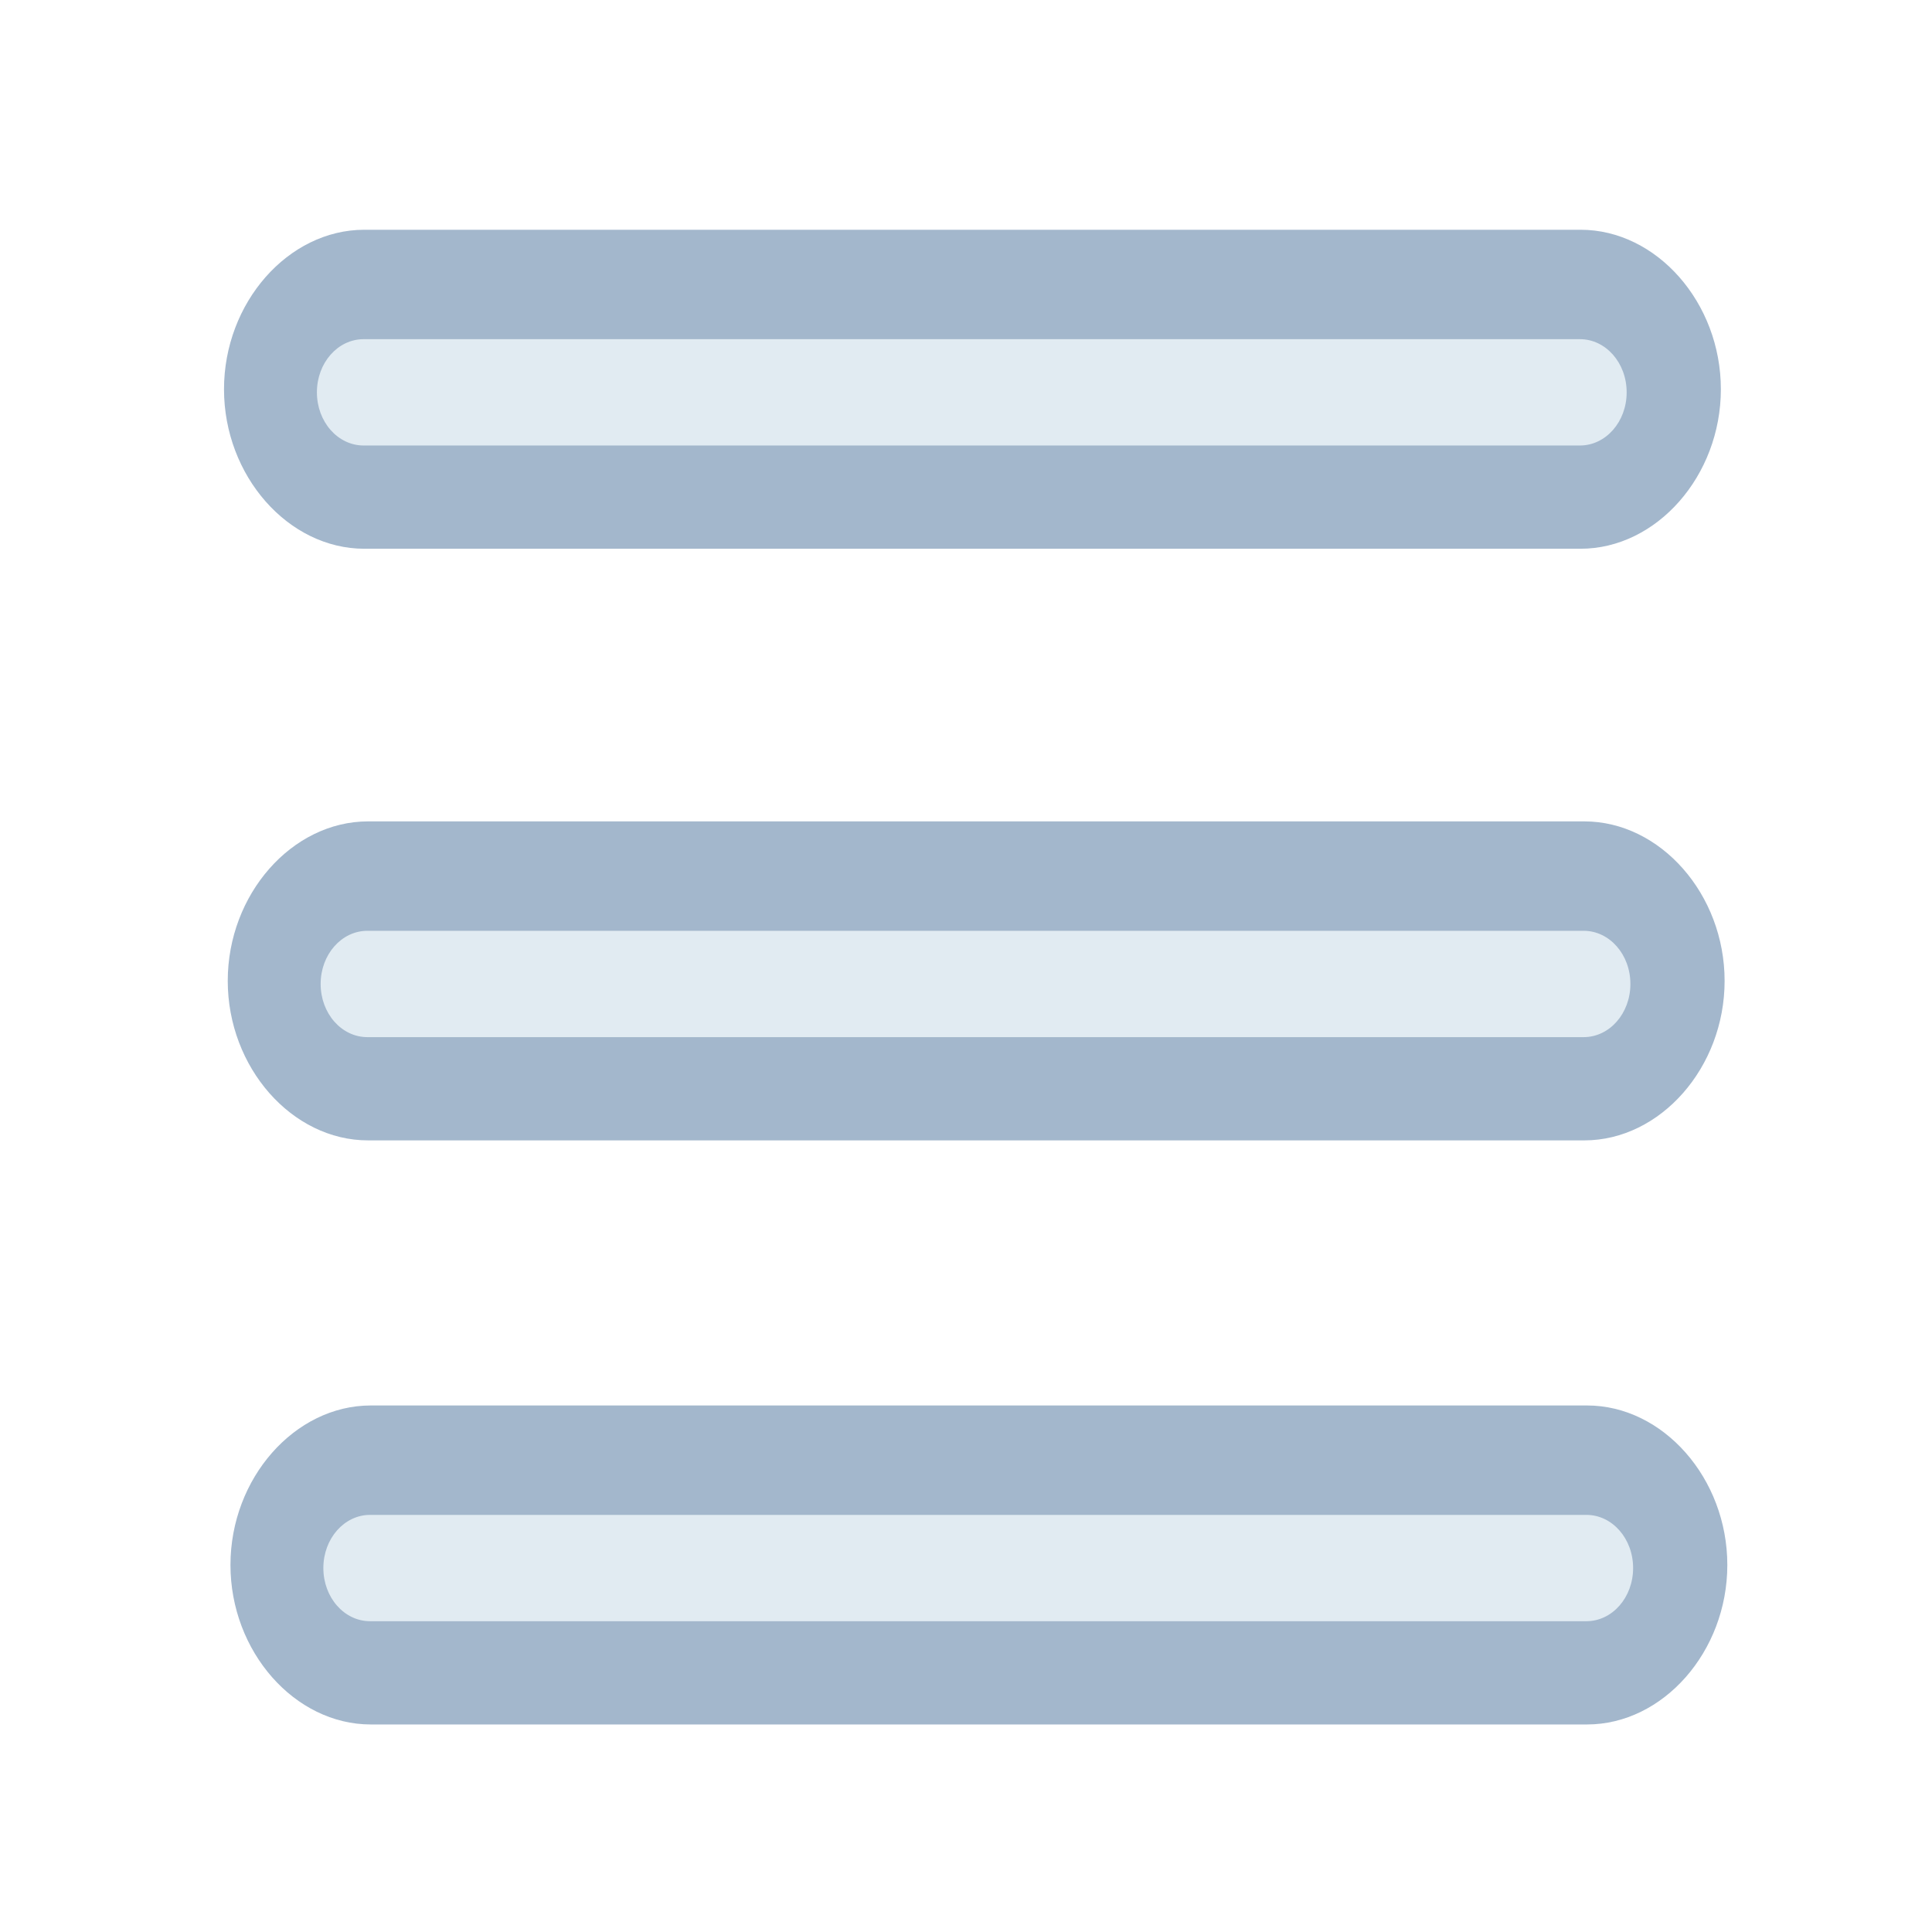 <?xml version="1.0" encoding="UTF-8" standalone="no"?>
<!-- Created with Inkscape (http://www.inkscape.org/) -->

<svg
   width="32"
   height="32"
   viewBox="0 0 8.467 8.467"
   version="1.1"
   id="svg8"
   inkscape:version="1.4 (e7c3feb100, 2024-10-09)"
   sodipodi:docname="application-menu.svg"
   xmlns:inkscape="http://www.inkscape.org/namespaces/inkscape"
   xmlns:sodipodi="http://sodipodi.sourceforge.net/DTD/sodipodi-0.dtd"
   xmlns="http://www.w3.org/2000/svg"
   xmlns:svg="http://www.w3.org/2000/svg"
   xmlns:rdf="http://www.w3.org/1999/02/22-rdf-syntax-ns#"
   xmlns:cc="http://creativecommons.org/ns#"
   xmlns:dc="http://purl.org/dc/elements/1.1/">
  <defs
     id="defs2" />
  <sodipodi:namedview
     id="base"
     pagecolor="#ffffff"
     bordercolor="#666666"
     borderopacity="1.0"
     inkscape:pageopacity="0.0"
     inkscape:pageshadow="2"
     inkscape:zoom="22.4"
     inkscape:cx="10.15625"
     inkscape:cy="14.441964"
     inkscape:document-units="px"
     inkscape:current-layer="layer1"
     showgrid="true"
     units="px"
     inkscape:showpageshadow="false"
     inkscape:snap-bbox="true"
     inkscape:bbox-paths="true"
     inkscape:bbox-nodes="true"
     inkscape:snap-bbox-edge-midpoints="true"
     inkscape:snap-bbox-midpoints="true"
     inkscape:object-paths="true"
     inkscape:snap-intersection-paths="true"
     inkscape:window-width="1890"
     inkscape:window-height="1048"
     inkscape:window-x="0"
     inkscape:window-y="0"
     inkscape:window-maximized="1"
     inkscape:pagecheckerboard="0"
     inkscape:deskcolor="#d1d1d1">
    <inkscape:grid
       type="xygrid"
       id="grid815"
       originx="0"
       originy="0"
       spacingy="1"
       spacingx="1"
       units="px" />
  </sodipodi:namedview>
  <g
     inkscape:label="Capa 1"
     inkscape:groupmode="layer"
     id="layer1"
     transform="translate(0,-288.533)">
    <g
       id="g3"
       transform="matrix(0.41,0,0,0.466,-0.22,287.702)">
      <g
         id="g2"
         transform="rotate(-90,10.575,7.635)">
        <path
           style="color:#232629;fill:#a3b7cc;fill-opacity:1;stroke-linecap:round;stroke-linejoin:round;-inkscape-stroke:none;paint-order:stroke markers fill"
           d="m 12.766,-0.009 c -0.814,0 -1.5,0.686 -1.5,1.5 V 14.491 c 0,0.814 0.686,1.5 1.5,1.5 0.814,0 1.5,-0.686 1.5,-1.5 V 1.491 c 0,-0.814 -0.686,-1.5 -1.5,-1.5 z"
           id="path7-9" />
        <path
           style="color:#232629;fill:#e1ebf2;fill-opacity:1;stroke-linecap:round;stroke-linejoin:round;-inkscape-stroke:none;paint-order:stroke markers fill"
           d="m 12.737,0.984 c 0.277,0 0.5,0.223 0.5,0.5 V 14.484 c 0,0.277 -0.223,0.5 -0.5,0.5 -0.277,0 -0.5,-0.223 -0.5,-0.5 V 1.484 c 0,-0.277 0.223,-0.5 0.5,-0.5 z"
           id="path10-4" />
      </g>
      <g
         id="g2-3"
         transform="rotate(-90,13.377,10.397)">
        <path
           style="color:#232629;fill:#a3b7cc;fill-opacity:1;stroke-linecap:round;stroke-linejoin:round;-inkscape-stroke:none;paint-order:stroke markers fill"
           d="m 12.766,-0.009 c -0.814,0 -1.5,0.686 -1.5,1.5 V 14.491 c 0,0.814 0.686,1.5 1.5,1.5 0.814,0 1.5,-0.686 1.5,-1.5 V 1.491 c 0,-0.814 -0.686,-1.5 -1.5,-1.5 z"
           id="path7-9-5" />
        <path
           style="color:#232629;fill:#e1ebf2;fill-opacity:1;stroke-linecap:round;stroke-linejoin:round;-inkscape-stroke:none;paint-order:stroke markers fill"
           d="m 12.737,0.984 c 0.277,0 0.5,0.223 0.5,0.5 V 14.484 c 0,0.277 -0.223,0.5 -0.5,0.5 -0.277,0 -0.5,-0.223 -0.5,-0.5 V 1.484 c 0,-0.277 0.223,-0.5 0.5,-0.5 z"
           id="path10-4-6" />
      </g>
      <g
         id="g2-2"
         transform="rotate(-90,16.138,13.129)">
        <path
           style="color:#232629;fill:#a3b7cc;fill-opacity:1;stroke-linecap:round;stroke-linejoin:round;-inkscape-stroke:none;paint-order:stroke markers fill"
           d="m 12.766,-0.009 c -0.814,0 -1.5,0.686 -1.5,1.5 V 14.491 c 0,0.814 0.686,1.5 1.5,1.5 0.814,0 1.5,-0.686 1.5,-1.5 V 1.491 c 0,-0.814 -0.686,-1.5 -1.5,-1.5 z"
           id="path7-9-9" />
        <path
           style="color:#232629;fill:#e1ebf2;fill-opacity:1;stroke-linecap:round;stroke-linejoin:round;-inkscape-stroke:none;paint-order:stroke markers fill"
           d="m 12.737,0.984 c 0.277,0 0.5,0.223 0.5,0.5 V 14.484 c 0,0.277 -0.223,0.5 -0.5,0.5 -0.277,0 -0.5,-0.223 -0.5,-0.5 V 1.484 c 0,-0.277 0.223,-0.5 0.5,-0.5 z"
           id="path10-4-1" />
      </g>
    </g>
  </g>
</svg>
